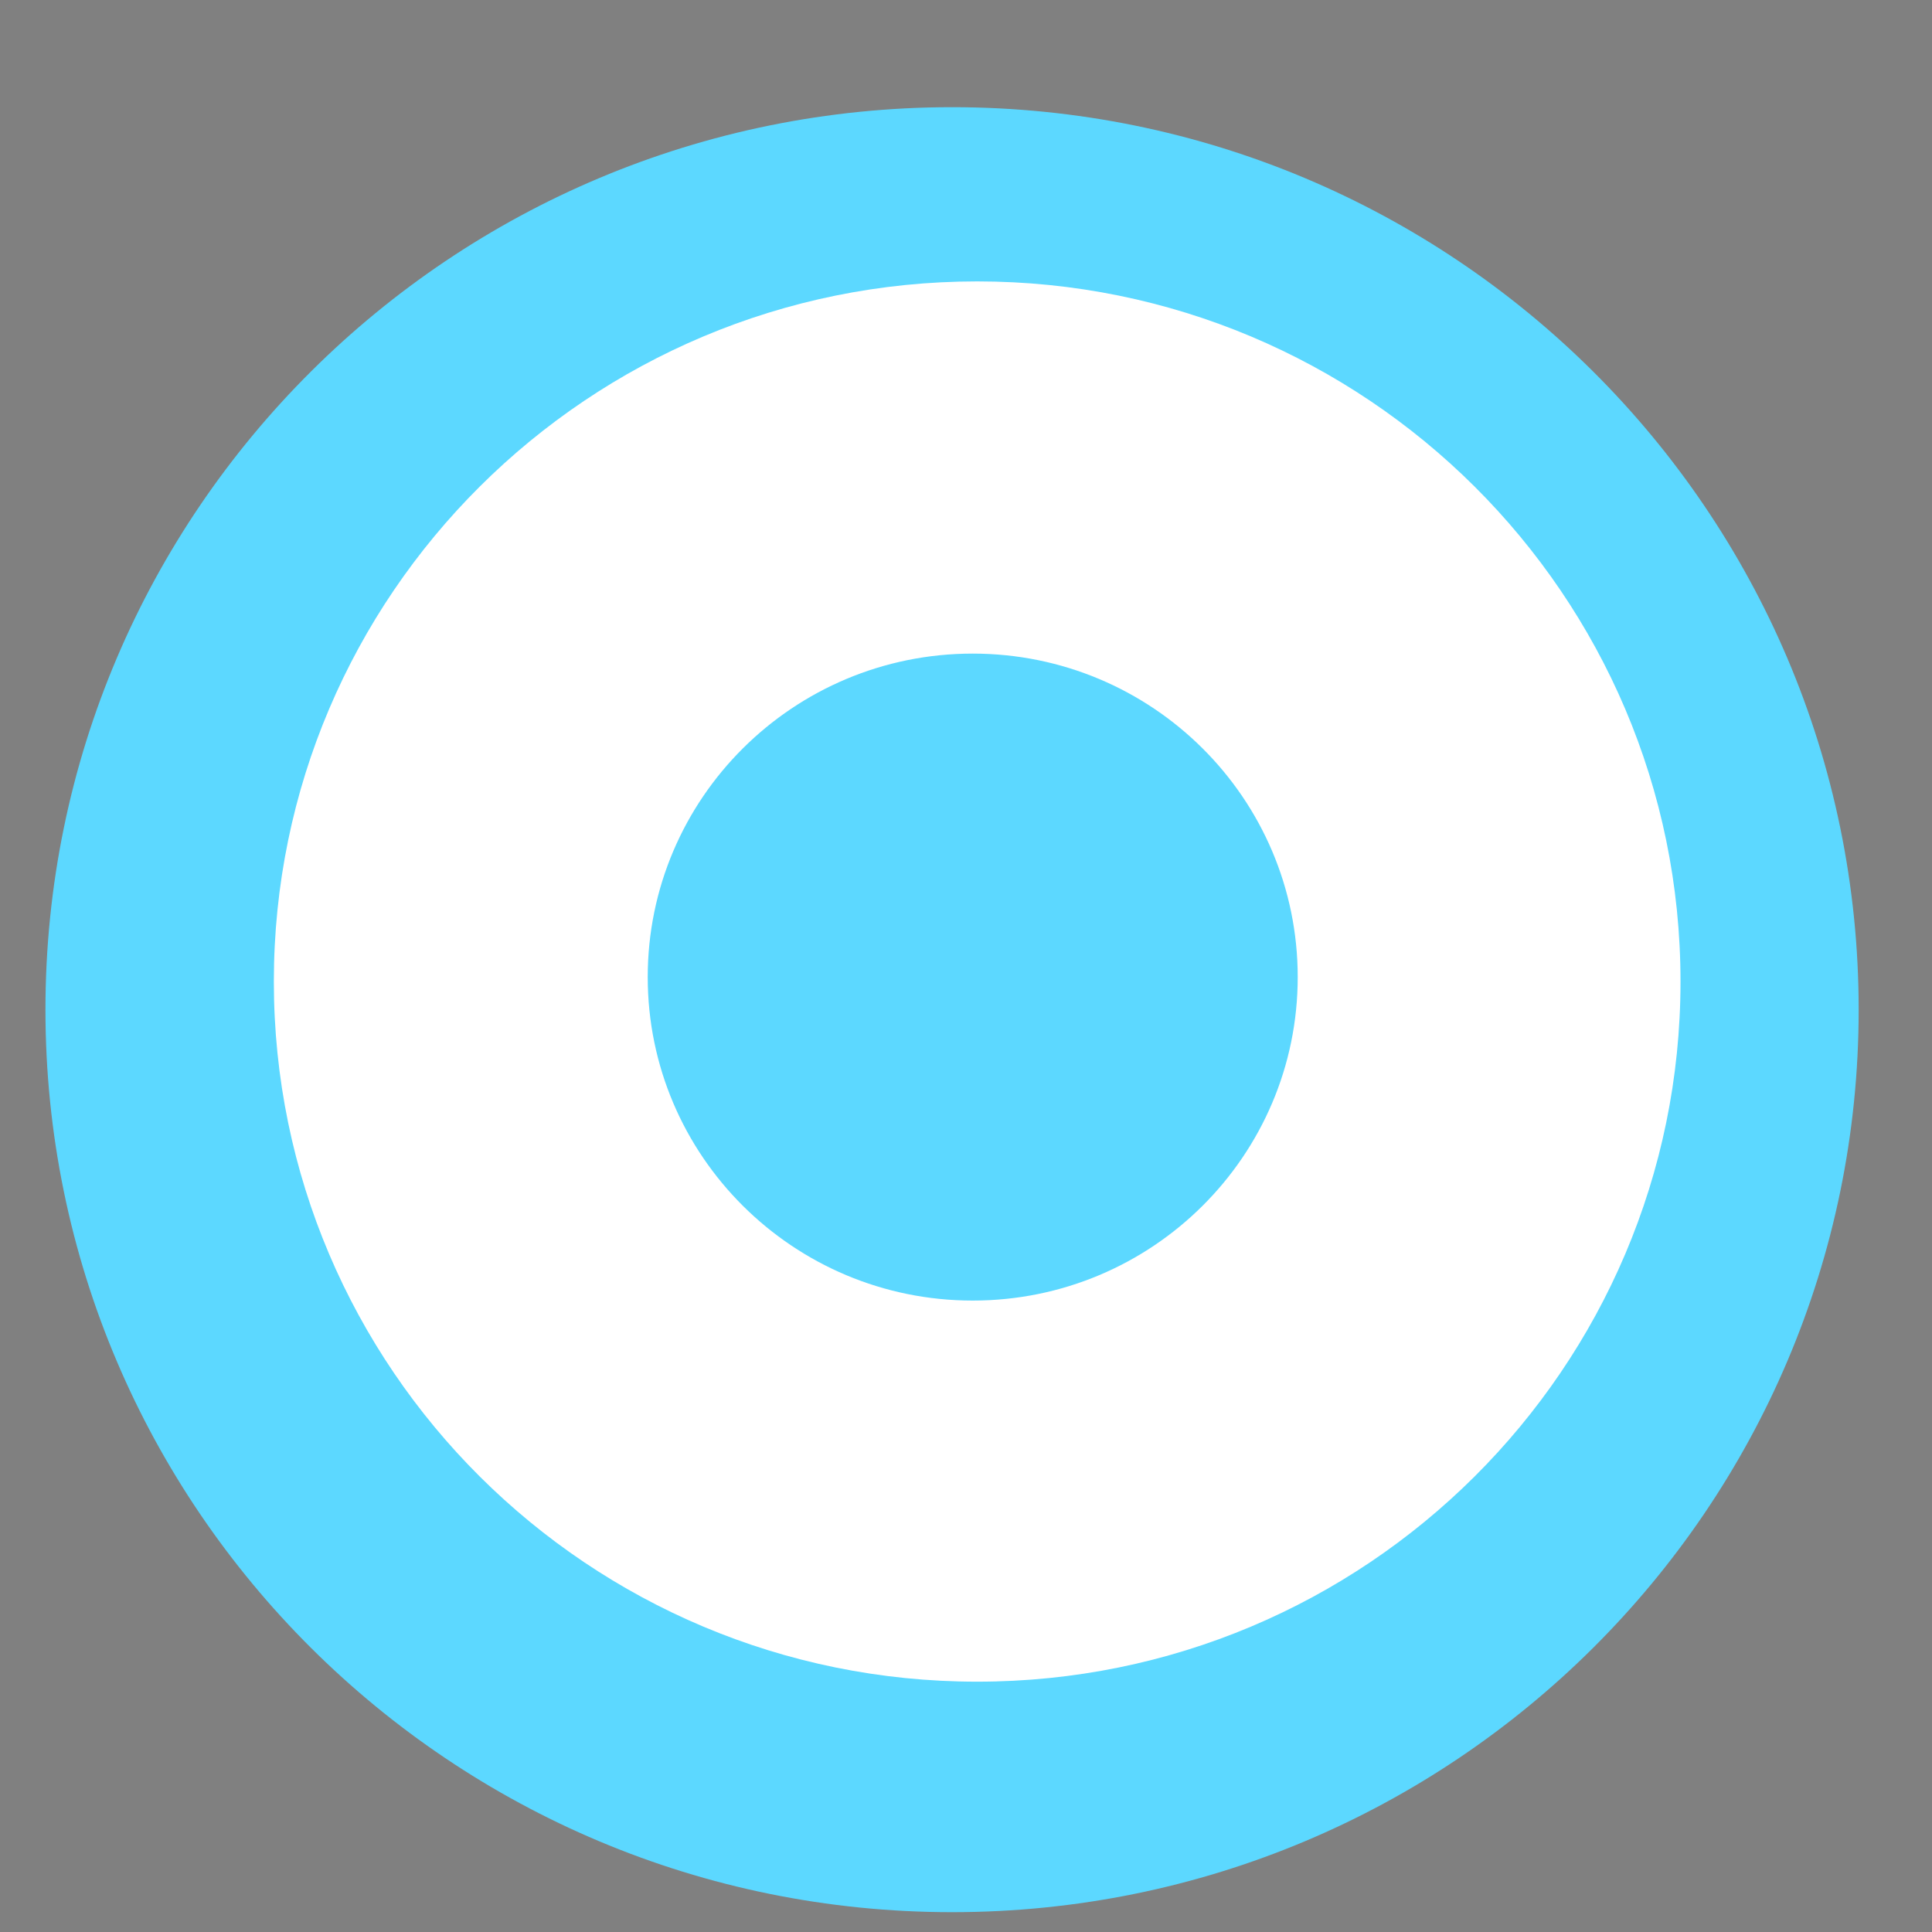 <svg height="23" viewBox="0 0 23 23" width="23" xmlns="http://www.w3.org/2000/svg" xmlns:xlink="http://www.w3.org/1999/xlink"><rect x="0" y="0" width="23" height="23" fill="#808080" stroke="none"/><mask id="a" fill="#fff"><path d="m0.0.053h22.947v22.842h-22.947z" fill="none"/></mask><mask id="b" fill="#fff"><path d="m0 22.947h22.947v-22.842h-22.947z" fill="none"/></mask><g fill="none" fill-rule="evenodd" transform=""><path d="m22.127 12.02c0 5.934-4.832 10.744-10.793 10.744-5.961 0-10.793-4.81-10.793-10.744 0-5.934 4.832-10.744 10.793-10.744 5.961 0 10.793 4.81 10.793 10.744" fill="#5cd8ff"/><path d="m11.474 22.314c-6.005 0-10.891-4.863-10.891-10.841 0-5.977 4.885-10.841 10.891-10.841 6.005 0 10.891 4.863 10.891 10.841 0 5.977-4.886 10.841-10.891 10.841m0-22.261c-6.326 0-11.474 5.123-11.474 11.421 0 6.297 5.147 11.421 11.474 11.421 6.326 0 11.474-5.123 11.474-11.421 0-6.297-5.147-11.421-11.474-11.421" fill="#000" mask="url(#a)" transform="translate(0 .053)"/><g fill="#fff"><path d="m11.58 15.483c-2.137 0-3.869-1.724-3.869-3.851 0-2.127 1.732-3.851 3.869-3.851 2.137 0 3.869 1.724 3.869 3.851 0 2.127-1.732 3.851-3.869 3.851m.053-12.133c-4.624 0-8.373 3.732-8.373 8.335 0 4.603 3.749 8.335 8.373 8.335 4.624 0 8.373-3.732 8.373-8.335 0-4.603-3.749-8.335-8.373-8.335"/><path d="m7.181 15.694h8.691v-8.651h-8.691z" mask="url(#b)"/><path d="m19.345 11.896c0-.129-.093-.222-.223-.222-.13 0-.223.092-.223.222 0 4.124-3.362 7.47-7.505 7.47-.13 0-.223.092-.223.222 0 .129.093.222.223.222 4.384 0 7.951-3.55 7.951-7.914m-7.951 3.31c1.839 0 3.325-1.479 3.325-3.31s-1.486-3.31-3.325-3.31c-1.839 0-3.325 1.479-3.325 3.31s1.486 3.31 3.325 3.31m-4.198-3.31c0-2.311 1.876-4.179 4.198-4.179.13 0 .223-.093.223-.222 0-.129-.093-.222-.223-.222-2.563 0-4.644 2.071-4.644 4.623 0 .129.093.222.223.222.112 0 .223-.093.223-.222m-1.096 0c0-2.903 2.378-5.27 5.294-5.27.13 0 .223-.092.223-.222 0-.129-.093-.222-.223-.222-3.176 0-5.74 2.57-5.74 5.714 0 .129.093.222.223.222.112 0 .223-.093.223-.222m5.294-6.379c.13 0 .223-.092.223-.222 0-.129-.093-.222-.223-.222-3.771 0-6.836 3.051-6.836 6.805 0 .129.093.222.223.222.13 0 .223-.092.223-.222-.019-3.495 2.861-6.361 6.39-6.361m-7.505 6.379c0-4.123 3.362-7.47 7.505-7.47.13 0 .223-.093.223-.222 0-.129-.093-.222-.223-.222-4.384 0-7.951 3.55-7.951 7.914 0 .129.093.222.223.222s.223-.093.223-.222m11.703 0c0 2.311-1.876 4.179-4.198 4.179-.13 0-.223.092-.223.222 0 .129.093.222.223.222 2.564 0 4.644-2.071 4.644-4.623 0-.129-.093-.222-.223-.222-.112 0-.223.092-.223.222m1.096 0c0 2.903-2.378 5.27-5.294 5.27-.13 0-.223.093-.223.222 0 .129.093.222.223.222 3.177 0 5.74-2.57 5.74-5.714 0-.129-.093-.222-.223-.222-.111 0-.223.092-.223.222m-5.294 6.379c-.13 0-.223.092-.223.222s.093.222.223.222c3.771 0 6.836-3.051 6.836-6.805 0-.129-.093-.222-.223-.222-.13 0-.223.093-.223.222.019 3.495-2.861 6.361-6.39 6.361m8.824-6.379c0 4.845-3.957 8.783-8.824 8.783-4.867 0-8.824-3.939-8.824-8.783 0-4.845 3.957-8.783 8.824-8.783 4.867 0 8.824 3.939 8.824 8.783m-8.824.814c-.446 0-.817-.37-.817-.814 0-.444.372-.814.817-.814.446 0 .817.37.817.814 0 .444-.372.814-.817.814" mask="url(#b)"/></g><path d="m19.557 11.685c0-.129-.093-.222-.223-.222-.13 0-.223.092-.223.222 0 4.124-3.362 7.47-7.505 7.47-.13 0-.223.092-.223.222 0 .129.093.222.223.222 4.384 0 7.951-3.55 7.951-7.914m-7.951 3.31c1.839 0 3.325-1.479 3.325-3.31 0-1.831-1.486-3.31-3.325-3.31s-3.325 1.479-3.325 3.31c0 1.831 1.486 3.31 3.325 3.31m-4.198-3.31c0-2.311 1.876-4.179 4.198-4.179.13 0 .223-.093.223-.222 0-.129-.093-.222-.223-.222-2.563 0-4.644 2.071-4.644 4.623 0 .129.093.222.223.222.112 0 .223-.093.223-.222m-1.096 0c0-2.903 2.378-5.27 5.294-5.27.13 0 .223-.092.223-.222s-.093-.222-.223-.222c-3.176 0-5.74 2.57-5.74 5.714 0 .129.093.222.223.222.112 0 .223-.093.223-.222m5.294-6.379c.13 0 .223-.092.223-.222 0-.129-.093-.222-.223-.222-3.771 0-6.836 3.051-6.836 6.805 0 .129.093.222.223.222.13 0 .223-.092.223-.222-.019-3.495 2.861-6.361 6.39-6.361m-7.505 6.379c0-4.123 3.362-7.47 7.505-7.47.13 0 .223-.093.223-.222 0-.129-.093-.222-.223-.222-4.384 0-7.951 3.55-7.951 7.914 0 .129.093.222.223.222s.223-.093.223-.222m11.703 0c0 2.311-1.876 4.179-4.198 4.179-.13 0-.223.092-.223.222 0 .129.093.222.223.222 2.564 0 4.644-2.071 4.644-4.623 0-.129-.093-.222-.223-.222-.112 0-.223.092-.223.222m1.096 0c0 2.903-2.378 5.27-5.294 5.27-.13 0-.223.093-.223.222 0 .129.093.222.223.222 3.177 0 5.74-2.57 5.74-5.714 0-.129-.093-.222-.223-.222-.111 0-.223.092-.223.222m-5.294 6.379c-.13 0-.223.092-.223.222 0 .129.093.222.223.222 3.771 0 6.836-3.051 6.836-6.805 0-.129-.093-.222-.223-.222-.13 0-.223.093-.223.222.019 3.495-2.861 6.361-6.39 6.361m8.824-6.379c0 4.845-3.957 8.783-8.824 8.783s-8.824-3.939-8.824-8.783c0-4.845 3.957-8.783 8.824-8.783s8.824 3.939 8.824 8.783m-8.824.814c-.446 0-.817-.37-.817-.814 0-.444.372-.814.817-.814s.817.37.817.814c0 .444-.372.814-.817.814" fill="#000" mask="url(#b)"/></g></svg>